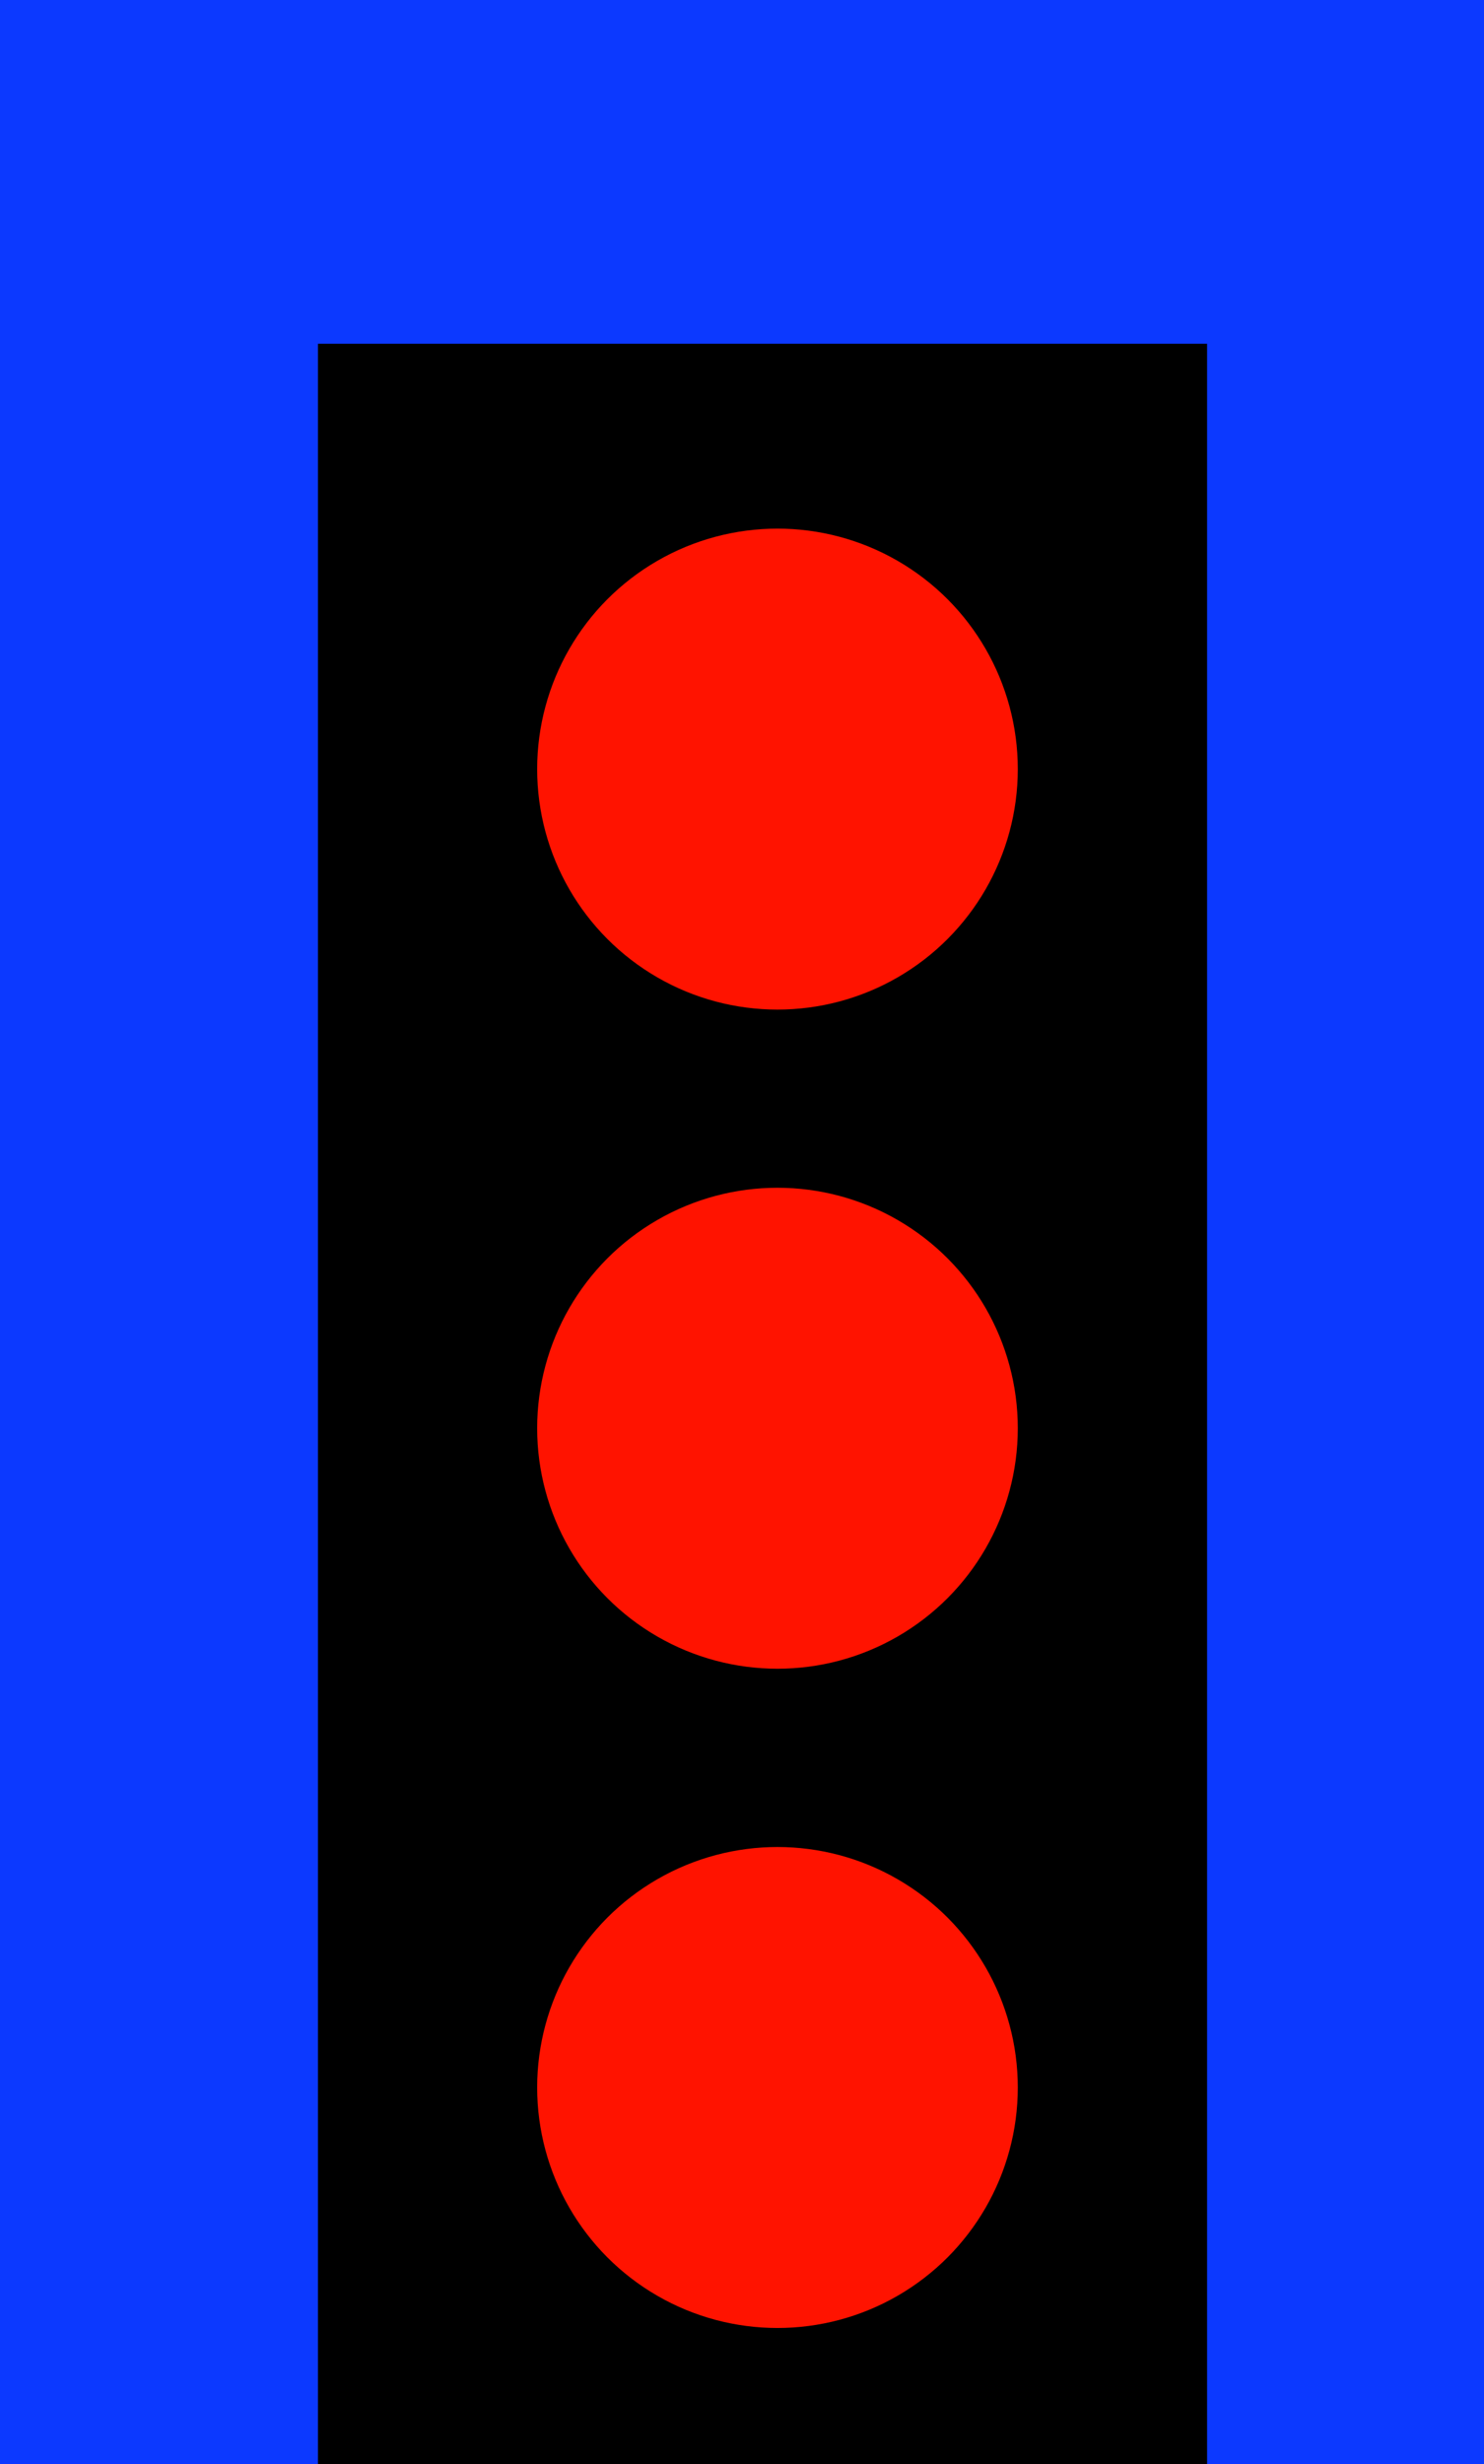 <?xml version="1.0" encoding="UTF-8" standalone="no"?>
<svg
   width="12.653"
   height="20.994"
   viewBox="0 0 12.653 20.994"
   version="1.1"
   id="svg18"
   sodipodi:docname="SPAD.svg"
   inkscape:version="1.2.2 (b0a8486541, 2022-12-01)"
   xmlns:inkscape="http://www.inkscape.org/namespaces/inkscape"
   xmlns:sodipodi="http://sodipodi.sourceforge.net/DTD/sodipodi-0.dtd"
   xmlns="http://www.w3.org/2000/svg"
   xmlns:svg="http://www.w3.org/2000/svg">
  <defs
     id="defs22" />
  <sodipodi:namedview
     id="namedview20"
     pagecolor="#ffffff"
     bordercolor="#666666"
     borderopacity="1.0"
     inkscape:showpageshadow="2"
     inkscape:pageopacity="0.0"
     inkscape:pagecheckerboard="0"
     inkscape:deskcolor="#d1d1d1"
     showgrid="false"
     inkscape:zoom="19.107246"
     inkscape:cx="-7.0130463"
     inkscape:cy="10.519569"
     inkscape:window-width="1920"
     inkscape:window-height="1129"
     inkscape:window-x="0"
     inkscape:window-y="0"
     inkscape:window-maximized="1"
     inkscape:current-layer="svg18" />
  <rect
     style="fill:#0c39ff;fill-opacity:1;stroke:none;stroke-linecap:round;stroke-dashoffset:0.292;paint-order:stroke markers fill;stop-color:#000000"
     id="rect2298"
     width="12.653"
     height="20.994"
     x="0"
     y="0" />
  <rect
     style="fill:#000000;fill-opacity:1;stroke:none;stroke-linecap:round;stroke-dashoffset:0.292;stroke-opacity:1;paint-order:stroke markers fill;stop-color:#000000"
     id="rect6348"
     width="7.581"
     height="18.066"
     x="2.711"
     y="2.929" />
  <circle
     style="fill:#ff1300;fill-opacity:1;stroke:none;stroke-width:1.39;stroke-linecap:round;stroke-dashoffset:0.292;stroke-opacity:1;paint-order:stroke markers fill;stop-color:#000000"
     id="path6662-3"
     cx="6.629"
     cy="6.553"
     r="2.049" />
  <circle
     style="fill:#ff1300;fill-opacity:1;stroke:none;stroke-width:1.39;stroke-linecap:round;stroke-dashoffset:0.292;stroke-opacity:1;paint-order:stroke markers fill;stop-color:#000000"
     id="path6662-3-7"
     cx="6.629"
     cy="12.169"
     r="2.049" />
  <circle
     style="fill:#ff1300;fill-opacity:1;stroke:none;stroke-width:1.39;stroke-linecap:round;stroke-dashoffset:0.292;stroke-opacity:1;paint-order:stroke markers fill;stop-color:#000000"
     id="path6662-3-5"
     cx="6.629"
     cy="17.786"
     r="2.049" />
</svg>
